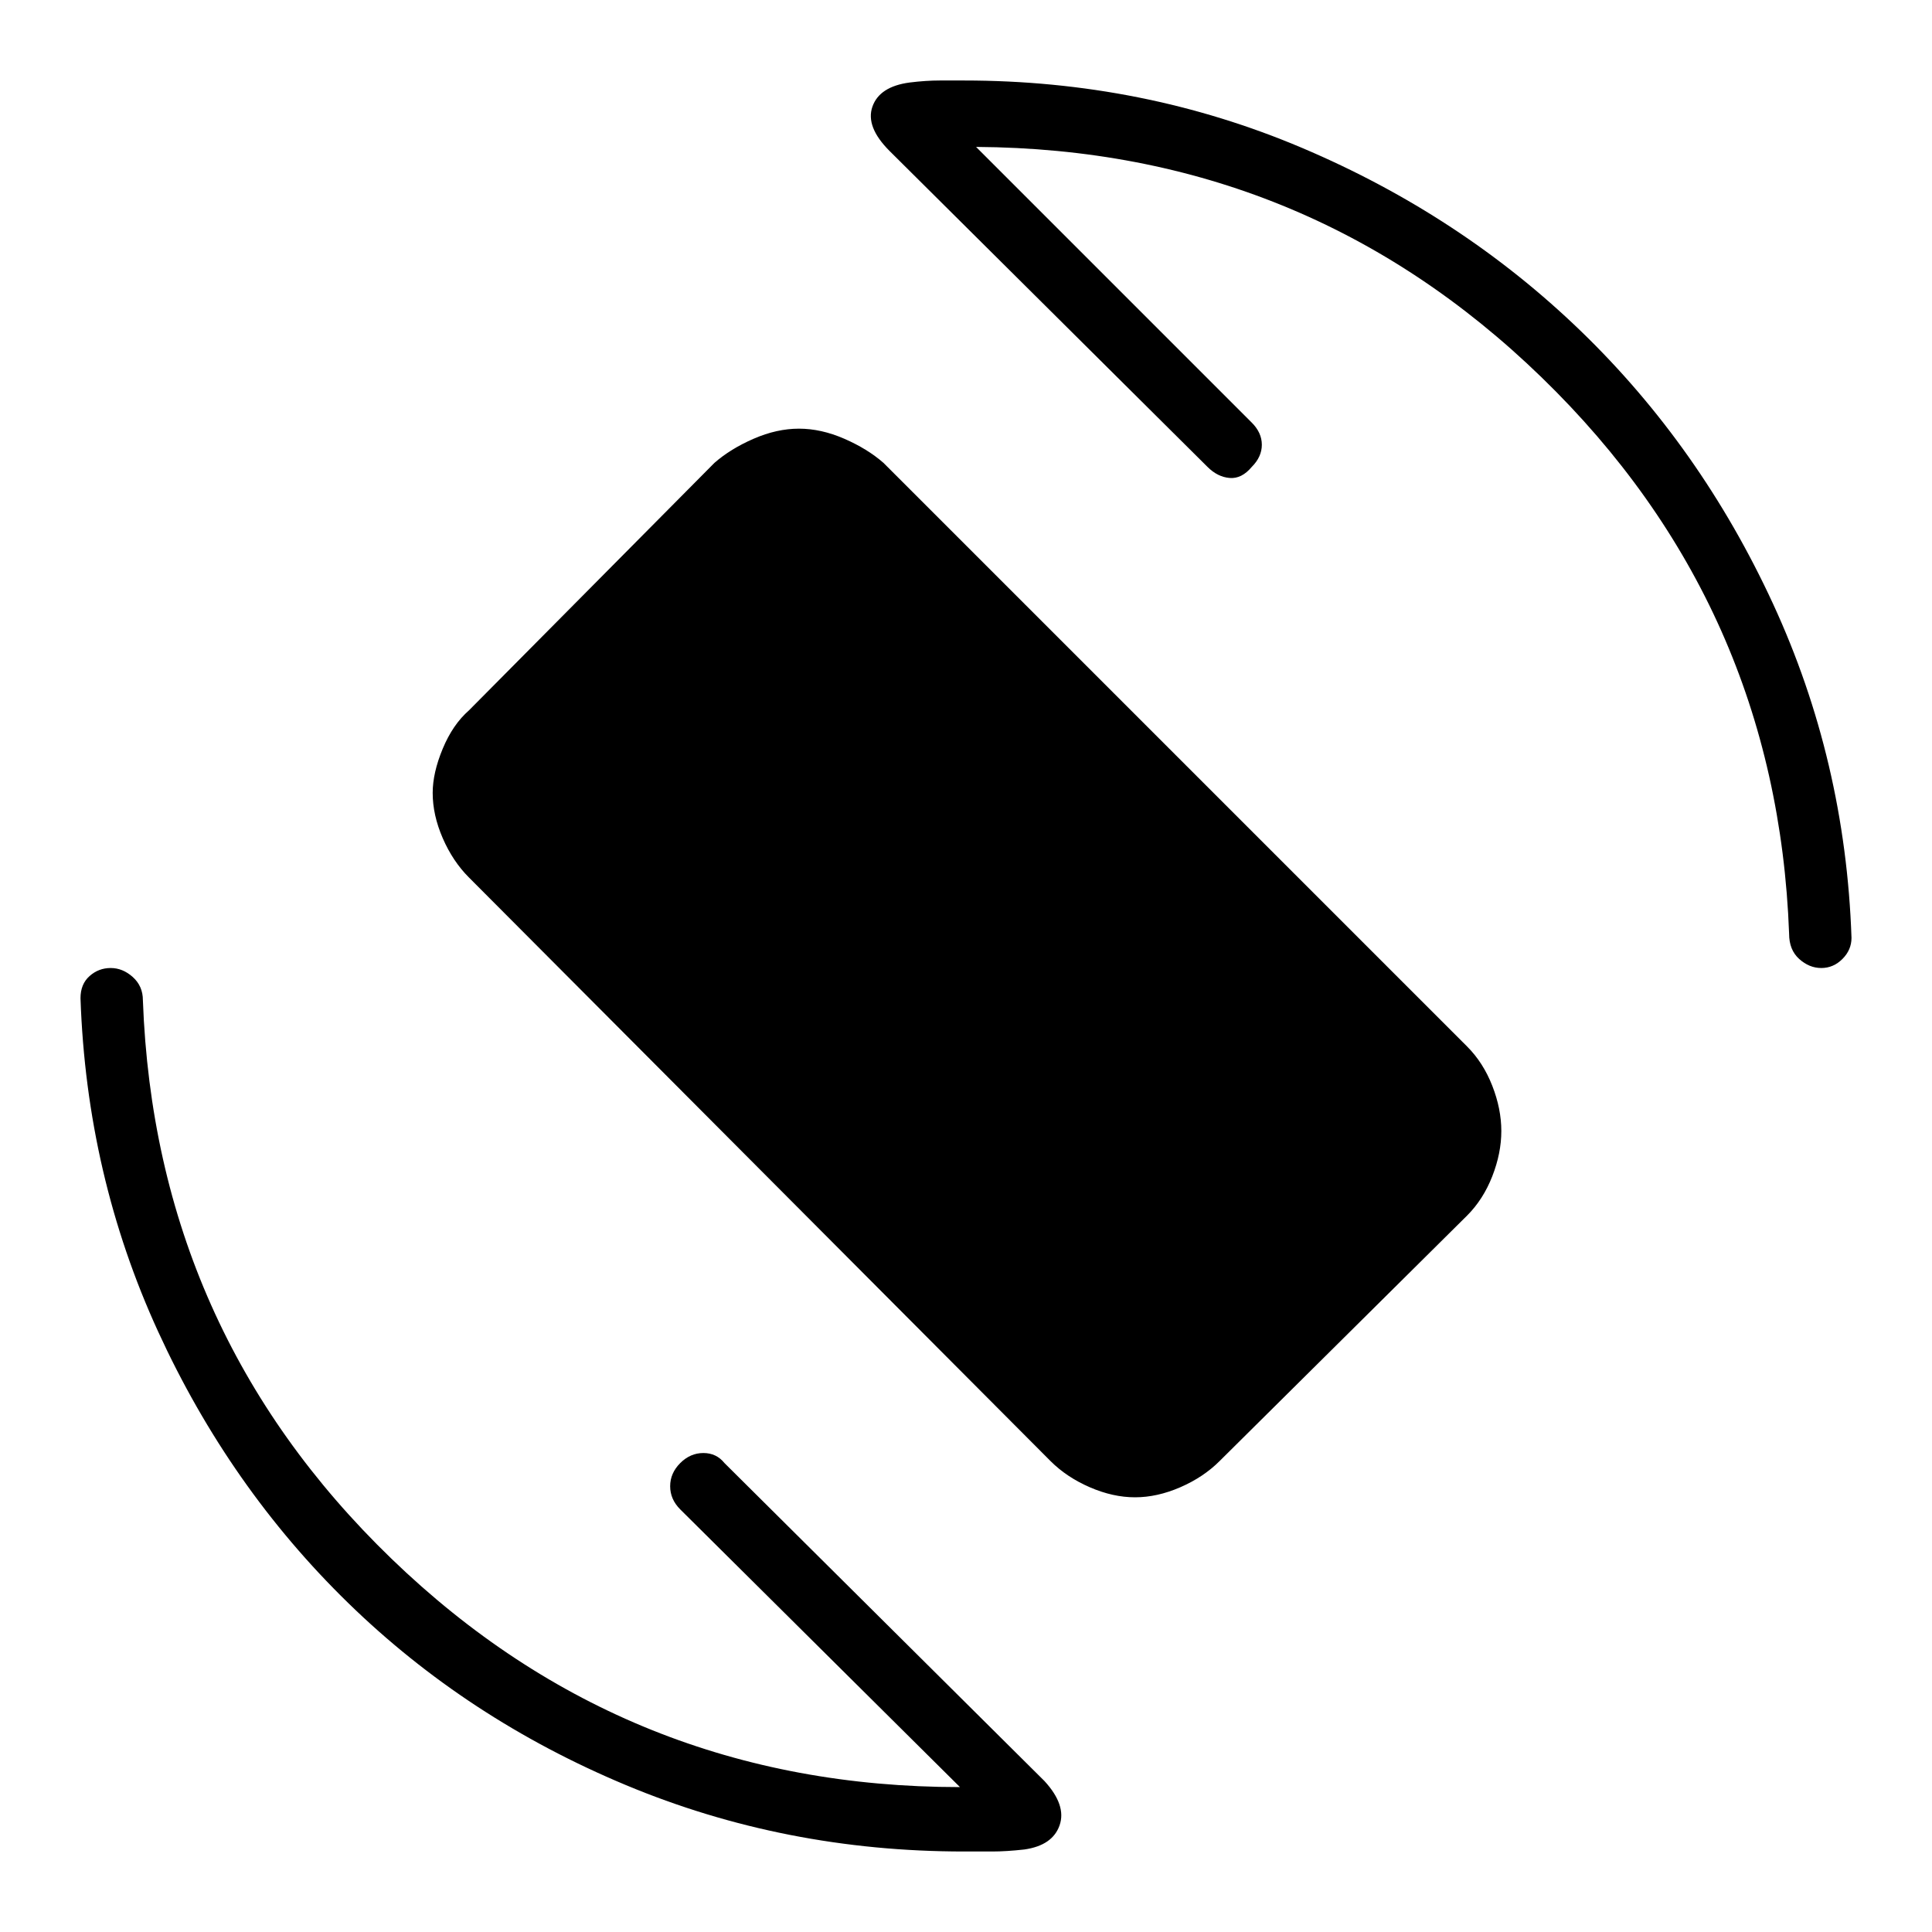 <svg xmlns="http://www.w3.org/2000/svg" height="48" width="48"><path d="M26.1 36.3 11.65 21.8q-.4-.4-.65-.975t-.25-1.125q0-.5.25-1.1.25-.6.65-.95l6.1-6.15q.4-.35.975-.6t1.125-.25q.55 0 1.125.25t.975.6L36.45 26q.4.4.625.975.225.575.225 1.125t-.225 1.125q-.225.575-.625.975l-6.15 6.1q-.4.4-.975.65t-1.125.25q-.55 0-1.125-.25t-.975-.65ZM23.95 46q-4.45 0-8.4-1.65t-6.9-4.525q-2.95-2.875-4.725-6.75Q2.15 29.2 2 24.8q0-.35.225-.55.225-.2.525-.2.3 0 .55.225.25.225.25.575.3 8.2 6.175 13.875Q15.6 44.4 23.85 44.4l-6.95-6.9q-.25-.25-.25-.575 0-.325.25-.575.25-.25.575-.25.325 0 .525.25l7.95 7.9q.55.6.375 1.1-.175.5-.875.6-.45.05-.8.05h-.7Zm21.3-21.95q-.3 0-.55-.225-.25-.225-.25-.625-.3-8.15-6.15-13.825Q32.45 3.7 24.25 3.65l6.85 6.85q.25.25.25.55 0 .3-.25.55-.25.3-.55.275-.3-.025-.55-.275l-7.9-7.85q-.6-.6-.425-1.1.175-.5.925-.6.4-.05.75-.05h.6q4.45 0 8.4 1.675t6.925 4.55Q42.25 11.1 44.05 15q1.8 3.9 1.95 8.3 0 .3-.225.525-.225.225-.525.225Z"/></svg>